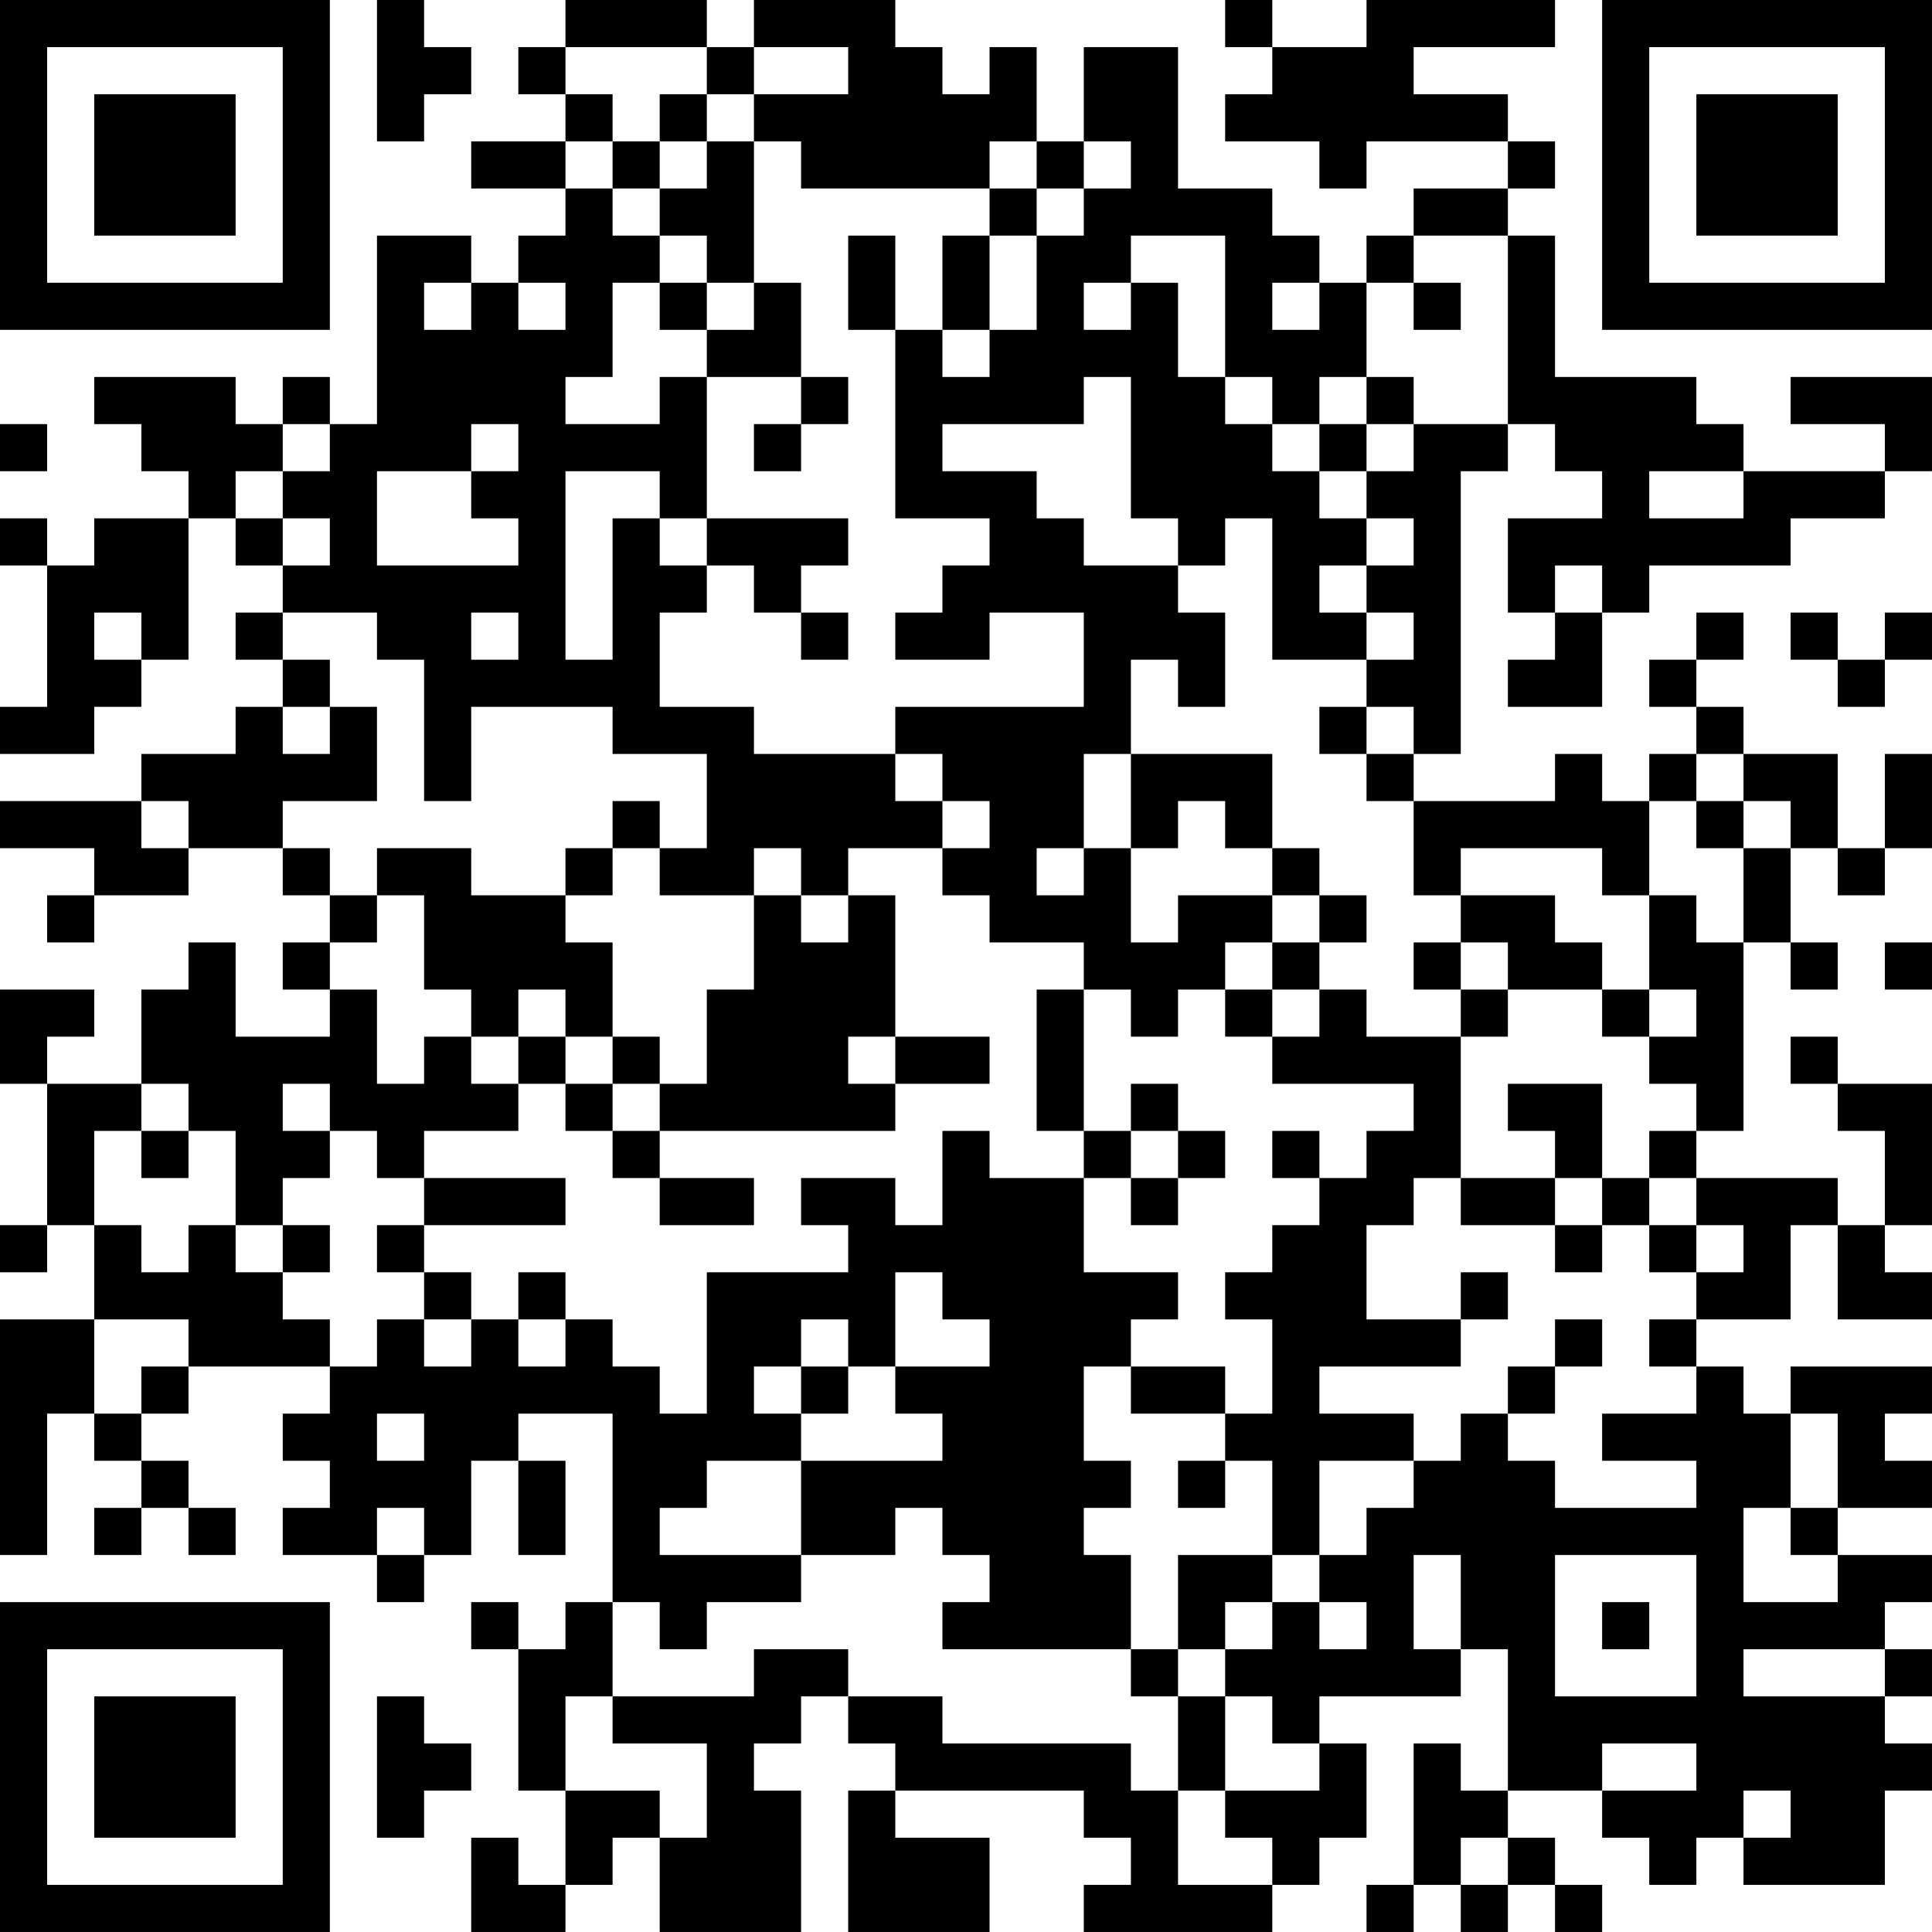 <?xml version="1.0" encoding="UTF-8"?>
<svg xmlns="http://www.w3.org/2000/svg" version="1.1" width="200" height="200" viewBox="0 0 200 200"><rect x="0" y="0" width="200" height="200" fill="#ffffff"/><g transform="scale(4.878)"><g transform="translate(0,0)"><path fill-rule="evenodd" d="M8 0L8 3L9 3L9 2L10 2L10 1L9 1L9 0ZM12 0L12 1L11 1L11 2L12 2L12 3L10 3L10 4L12 4L12 5L11 5L11 6L10 6L10 5L8 5L8 9L7 9L7 8L6 8L6 9L5 9L5 8L2 8L2 9L3 9L3 10L4 10L4 11L2 11L2 12L1 12L1 11L0 11L0 12L1 12L1 15L0 15L0 16L2 16L2 15L3 15L3 14L4 14L4 11L5 11L5 12L6 12L6 13L5 13L5 14L6 14L6 15L5 15L5 16L3 16L3 17L0 17L0 18L2 18L2 19L1 19L1 20L2 20L2 19L4 19L4 18L6 18L6 19L7 19L7 20L6 20L6 21L7 21L7 22L5 22L5 20L4 20L4 21L3 21L3 23L1 23L1 22L2 22L2 21L0 21L0 23L1 23L1 26L0 26L0 27L1 27L1 26L2 26L2 28L0 28L0 33L1 33L1 30L2 30L2 31L3 31L3 32L2 32L2 33L3 33L3 32L4 32L4 33L5 33L5 32L4 32L4 31L3 31L3 30L4 30L4 29L7 29L7 30L6 30L6 31L7 31L7 32L6 32L6 33L8 33L8 34L9 34L9 33L10 33L10 31L11 31L11 33L12 33L12 31L11 31L11 30L13 30L13 34L12 34L12 35L11 35L11 34L10 34L10 35L11 35L11 38L12 38L12 40L11 40L11 39L10 39L10 41L12 41L12 40L13 40L13 39L14 39L14 41L17 41L17 38L16 38L16 37L17 37L17 36L18 36L18 37L19 37L19 38L18 38L18 41L21 41L21 39L19 39L19 38L23 38L23 39L24 39L24 40L23 40L23 41L27 41L27 40L28 40L28 39L29 39L29 37L28 37L28 36L31 36L31 35L32 35L32 38L31 38L31 37L30 37L30 40L29 40L29 41L30 41L30 40L31 40L31 41L32 41L32 40L33 40L33 41L34 41L34 40L33 40L33 39L32 39L32 38L34 38L34 39L35 39L35 40L36 40L36 39L37 39L37 40L40 40L40 38L41 38L41 37L40 37L40 36L41 36L41 35L40 35L40 34L41 34L41 33L39 33L39 32L41 32L41 31L40 31L40 30L41 30L41 29L38 29L38 30L37 30L37 29L36 29L36 28L38 28L38 26L39 26L39 28L41 28L41 27L40 27L40 26L41 26L41 23L39 23L39 22L38 22L38 23L39 23L39 24L40 24L40 26L39 26L39 25L36 25L36 24L37 24L37 20L38 20L38 21L39 21L39 20L38 20L38 18L39 18L39 19L40 19L40 18L41 18L41 16L40 16L40 18L39 18L39 16L37 16L37 15L36 15L36 14L37 14L37 13L36 13L36 14L35 14L35 15L36 15L36 16L35 16L35 17L34 17L34 16L33 16L33 17L30 17L30 16L31 16L31 10L32 10L32 9L33 9L33 10L34 10L34 11L32 11L32 13L33 13L33 14L32 14L32 15L34 15L34 13L35 13L35 12L38 12L38 11L40 11L40 10L41 10L41 8L38 8L38 9L40 9L40 10L37 10L37 9L36 9L36 8L33 8L33 5L32 5L32 4L33 4L33 3L32 3L32 2L30 2L30 1L33 1L33 0L29 0L29 1L27 1L27 0L26 0L26 1L27 1L27 2L26 2L26 3L28 3L28 4L29 4L29 3L32 3L32 4L30 4L30 5L29 5L29 6L28 6L28 5L27 5L27 4L25 4L25 1L23 1L23 3L22 3L22 1L21 1L21 2L20 2L20 1L19 1L19 0L16 0L16 1L15 1L15 0ZM12 1L12 2L13 2L13 3L12 3L12 4L13 4L13 5L14 5L14 6L13 6L13 8L12 8L12 9L14 9L14 8L15 8L15 11L14 11L14 10L12 10L12 14L13 14L13 11L14 11L14 12L15 12L15 13L14 13L14 15L16 15L16 16L19 16L19 17L20 17L20 18L18 18L18 19L17 19L17 18L16 18L16 19L14 19L14 18L15 18L15 16L13 16L13 15L10 15L10 17L9 17L9 14L8 14L8 13L6 13L6 14L7 14L7 15L6 15L6 16L7 16L7 15L8 15L8 17L6 17L6 18L7 18L7 19L8 19L8 20L7 20L7 21L8 21L8 23L9 23L9 22L10 22L10 23L11 23L11 24L9 24L9 25L8 25L8 24L7 24L7 23L6 23L6 24L7 24L7 25L6 25L6 26L5 26L5 24L4 24L4 23L3 23L3 24L2 24L2 26L3 26L3 27L4 27L4 26L5 26L5 27L6 27L6 28L7 28L7 29L8 29L8 28L9 28L9 29L10 29L10 28L11 28L11 29L12 29L12 28L13 28L13 29L14 29L14 30L15 30L15 27L18 27L18 26L17 26L17 25L19 25L19 26L20 26L20 24L21 24L21 25L23 25L23 27L25 27L25 28L24 28L24 29L23 29L23 31L24 31L24 32L23 32L23 33L24 33L24 35L20 35L20 34L21 34L21 33L20 33L20 32L19 32L19 33L17 33L17 31L20 31L20 30L19 30L19 29L21 29L21 28L20 28L20 27L19 27L19 29L18 29L18 28L17 28L17 29L16 29L16 30L17 30L17 31L15 31L15 32L14 32L14 33L17 33L17 34L15 34L15 35L14 35L14 34L13 34L13 36L12 36L12 38L14 38L14 39L15 39L15 37L13 37L13 36L16 36L16 35L18 35L18 36L20 36L20 37L24 37L24 38L25 38L25 40L27 40L27 39L26 39L26 38L28 38L28 37L27 37L27 36L26 36L26 35L27 35L27 34L28 34L28 35L29 35L29 34L28 34L28 33L29 33L29 32L30 32L30 31L31 31L31 30L32 30L32 31L33 31L33 32L36 32L36 31L34 31L34 30L36 30L36 29L35 29L35 28L36 28L36 27L37 27L37 26L36 26L36 25L35 25L35 24L36 24L36 23L35 23L35 22L36 22L36 21L35 21L35 19L36 19L36 20L37 20L37 18L38 18L38 17L37 17L37 16L36 16L36 17L35 17L35 19L34 19L34 18L31 18L31 19L30 19L30 17L29 17L29 16L30 16L30 15L29 15L29 14L30 14L30 13L29 13L29 12L30 12L30 11L29 11L29 10L30 10L30 9L32 9L32 5L30 5L30 6L29 6L29 8L28 8L28 9L27 9L27 8L26 8L26 5L24 5L24 6L23 6L23 7L24 7L24 6L25 6L25 8L26 8L26 9L27 9L27 10L28 10L28 11L29 11L29 12L28 12L28 13L29 13L29 14L27 14L27 11L26 11L26 12L25 12L25 11L24 11L24 8L23 8L23 9L20 9L20 10L22 10L22 11L23 11L23 12L25 12L25 13L26 13L26 15L25 15L25 14L24 14L24 16L23 16L23 18L22 18L22 19L23 19L23 18L24 18L24 20L25 20L25 19L27 19L27 20L26 20L26 21L25 21L25 22L24 22L24 21L23 21L23 20L21 20L21 19L20 19L20 18L21 18L21 17L20 17L20 16L19 16L19 15L23 15L23 13L21 13L21 14L19 14L19 13L20 13L20 12L21 12L21 11L19 11L19 7L20 7L20 8L21 8L21 7L22 7L22 5L23 5L23 4L24 4L24 3L23 3L23 4L22 4L22 3L21 3L21 4L17 4L17 3L16 3L16 2L18 2L18 1L16 1L16 2L15 2L15 1ZM14 2L14 3L13 3L13 4L14 4L14 5L15 5L15 6L14 6L14 7L15 7L15 8L17 8L17 9L16 9L16 10L17 10L17 9L18 9L18 8L17 8L17 6L16 6L16 3L15 3L15 2ZM14 3L14 4L15 4L15 3ZM21 4L21 5L20 5L20 7L21 7L21 5L22 5L22 4ZM18 5L18 7L19 7L19 5ZM9 6L9 7L10 7L10 6ZM11 6L11 7L12 7L12 6ZM15 6L15 7L16 7L16 6ZM27 6L27 7L28 7L28 6ZM30 6L30 7L31 7L31 6ZM29 8L29 9L28 9L28 10L29 10L29 9L30 9L30 8ZM0 9L0 10L1 10L1 9ZM6 9L6 10L5 10L5 11L6 11L6 12L7 12L7 11L6 11L6 10L7 10L7 9ZM10 9L10 10L8 10L8 12L11 12L11 11L10 11L10 10L11 10L11 9ZM35 10L35 11L37 11L37 10ZM15 11L15 12L16 12L16 13L17 13L17 14L18 14L18 13L17 13L17 12L18 12L18 11ZM33 12L33 13L34 13L34 12ZM2 13L2 14L3 14L3 13ZM10 13L10 14L11 14L11 13ZM38 13L38 14L39 14L39 15L40 15L40 14L41 14L41 13L40 13L40 14L39 14L39 13ZM28 15L28 16L29 16L29 15ZM24 16L24 18L25 18L25 17L26 17L26 18L27 18L27 19L28 19L28 20L27 20L27 21L26 21L26 22L27 22L27 23L30 23L30 24L29 24L29 25L28 25L28 24L27 24L27 25L28 25L28 26L27 26L27 27L26 27L26 28L27 28L27 30L26 30L26 29L24 29L24 30L26 30L26 31L25 31L25 32L26 32L26 31L27 31L27 33L25 33L25 35L24 35L24 36L25 36L25 38L26 38L26 36L25 36L25 35L26 35L26 34L27 34L27 33L28 33L28 31L30 31L30 30L28 30L28 29L31 29L31 28L32 28L32 27L31 27L31 28L29 28L29 26L30 26L30 25L31 25L31 26L33 26L33 27L34 27L34 26L35 26L35 27L36 27L36 26L35 26L35 25L34 25L34 23L32 23L32 24L33 24L33 25L31 25L31 22L32 22L32 21L34 21L34 22L35 22L35 21L34 21L34 20L33 20L33 19L31 19L31 20L30 20L30 21L31 21L31 22L29 22L29 21L28 21L28 20L29 20L29 19L28 19L28 18L27 18L27 16ZM3 17L3 18L4 18L4 17ZM13 17L13 18L12 18L12 19L10 19L10 18L8 18L8 19L9 19L9 21L10 21L10 22L11 22L11 23L12 23L12 24L13 24L13 25L14 25L14 26L16 26L16 25L14 25L14 24L19 24L19 23L21 23L21 22L19 22L19 19L18 19L18 20L17 20L17 19L16 19L16 21L15 21L15 23L14 23L14 22L13 22L13 20L12 20L12 19L13 19L13 18L14 18L14 17ZM36 17L36 18L37 18L37 17ZM31 20L31 21L32 21L32 20ZM40 20L40 21L41 21L41 20ZM11 21L11 22L12 22L12 23L13 23L13 24L14 24L14 23L13 23L13 22L12 22L12 21ZM22 21L22 24L23 24L23 25L24 25L24 26L25 26L25 25L26 25L26 24L25 24L25 23L24 23L24 24L23 24L23 21ZM27 21L27 22L28 22L28 21ZM18 22L18 23L19 23L19 22ZM3 24L3 25L4 25L4 24ZM24 24L24 25L25 25L25 24ZM9 25L9 26L8 26L8 27L9 27L9 28L10 28L10 27L9 27L9 26L12 26L12 25ZM33 25L33 26L34 26L34 25ZM6 26L6 27L7 27L7 26ZM11 27L11 28L12 28L12 27ZM2 28L2 30L3 30L3 29L4 29L4 28ZM33 28L33 29L32 29L32 30L33 30L33 29L34 29L34 28ZM17 29L17 30L18 30L18 29ZM8 30L8 31L9 31L9 30ZM38 30L38 32L37 32L37 34L39 34L39 33L38 33L38 32L39 32L39 30ZM8 32L8 33L9 33L9 32ZM30 33L30 35L31 35L31 33ZM33 33L33 36L36 36L36 33ZM34 34L34 35L35 35L35 34ZM37 35L37 36L40 36L40 35ZM8 36L8 39L9 39L9 38L10 38L10 37L9 37L9 36ZM34 37L34 38L36 38L36 37ZM37 38L37 39L38 39L38 38ZM31 39L31 40L32 40L32 39ZM0 0L0 7L7 7L7 0ZM1 1L1 6L6 6L6 1ZM2 2L2 5L5 5L5 2ZM34 0L34 7L41 7L41 0ZM35 1L35 6L40 6L40 1ZM36 2L36 5L39 5L39 2ZM0 34L0 41L7 41L7 34ZM1 35L1 40L6 40L6 35ZM2 36L2 39L5 39L5 36Z" fill="#000000"/></g></g></svg>

